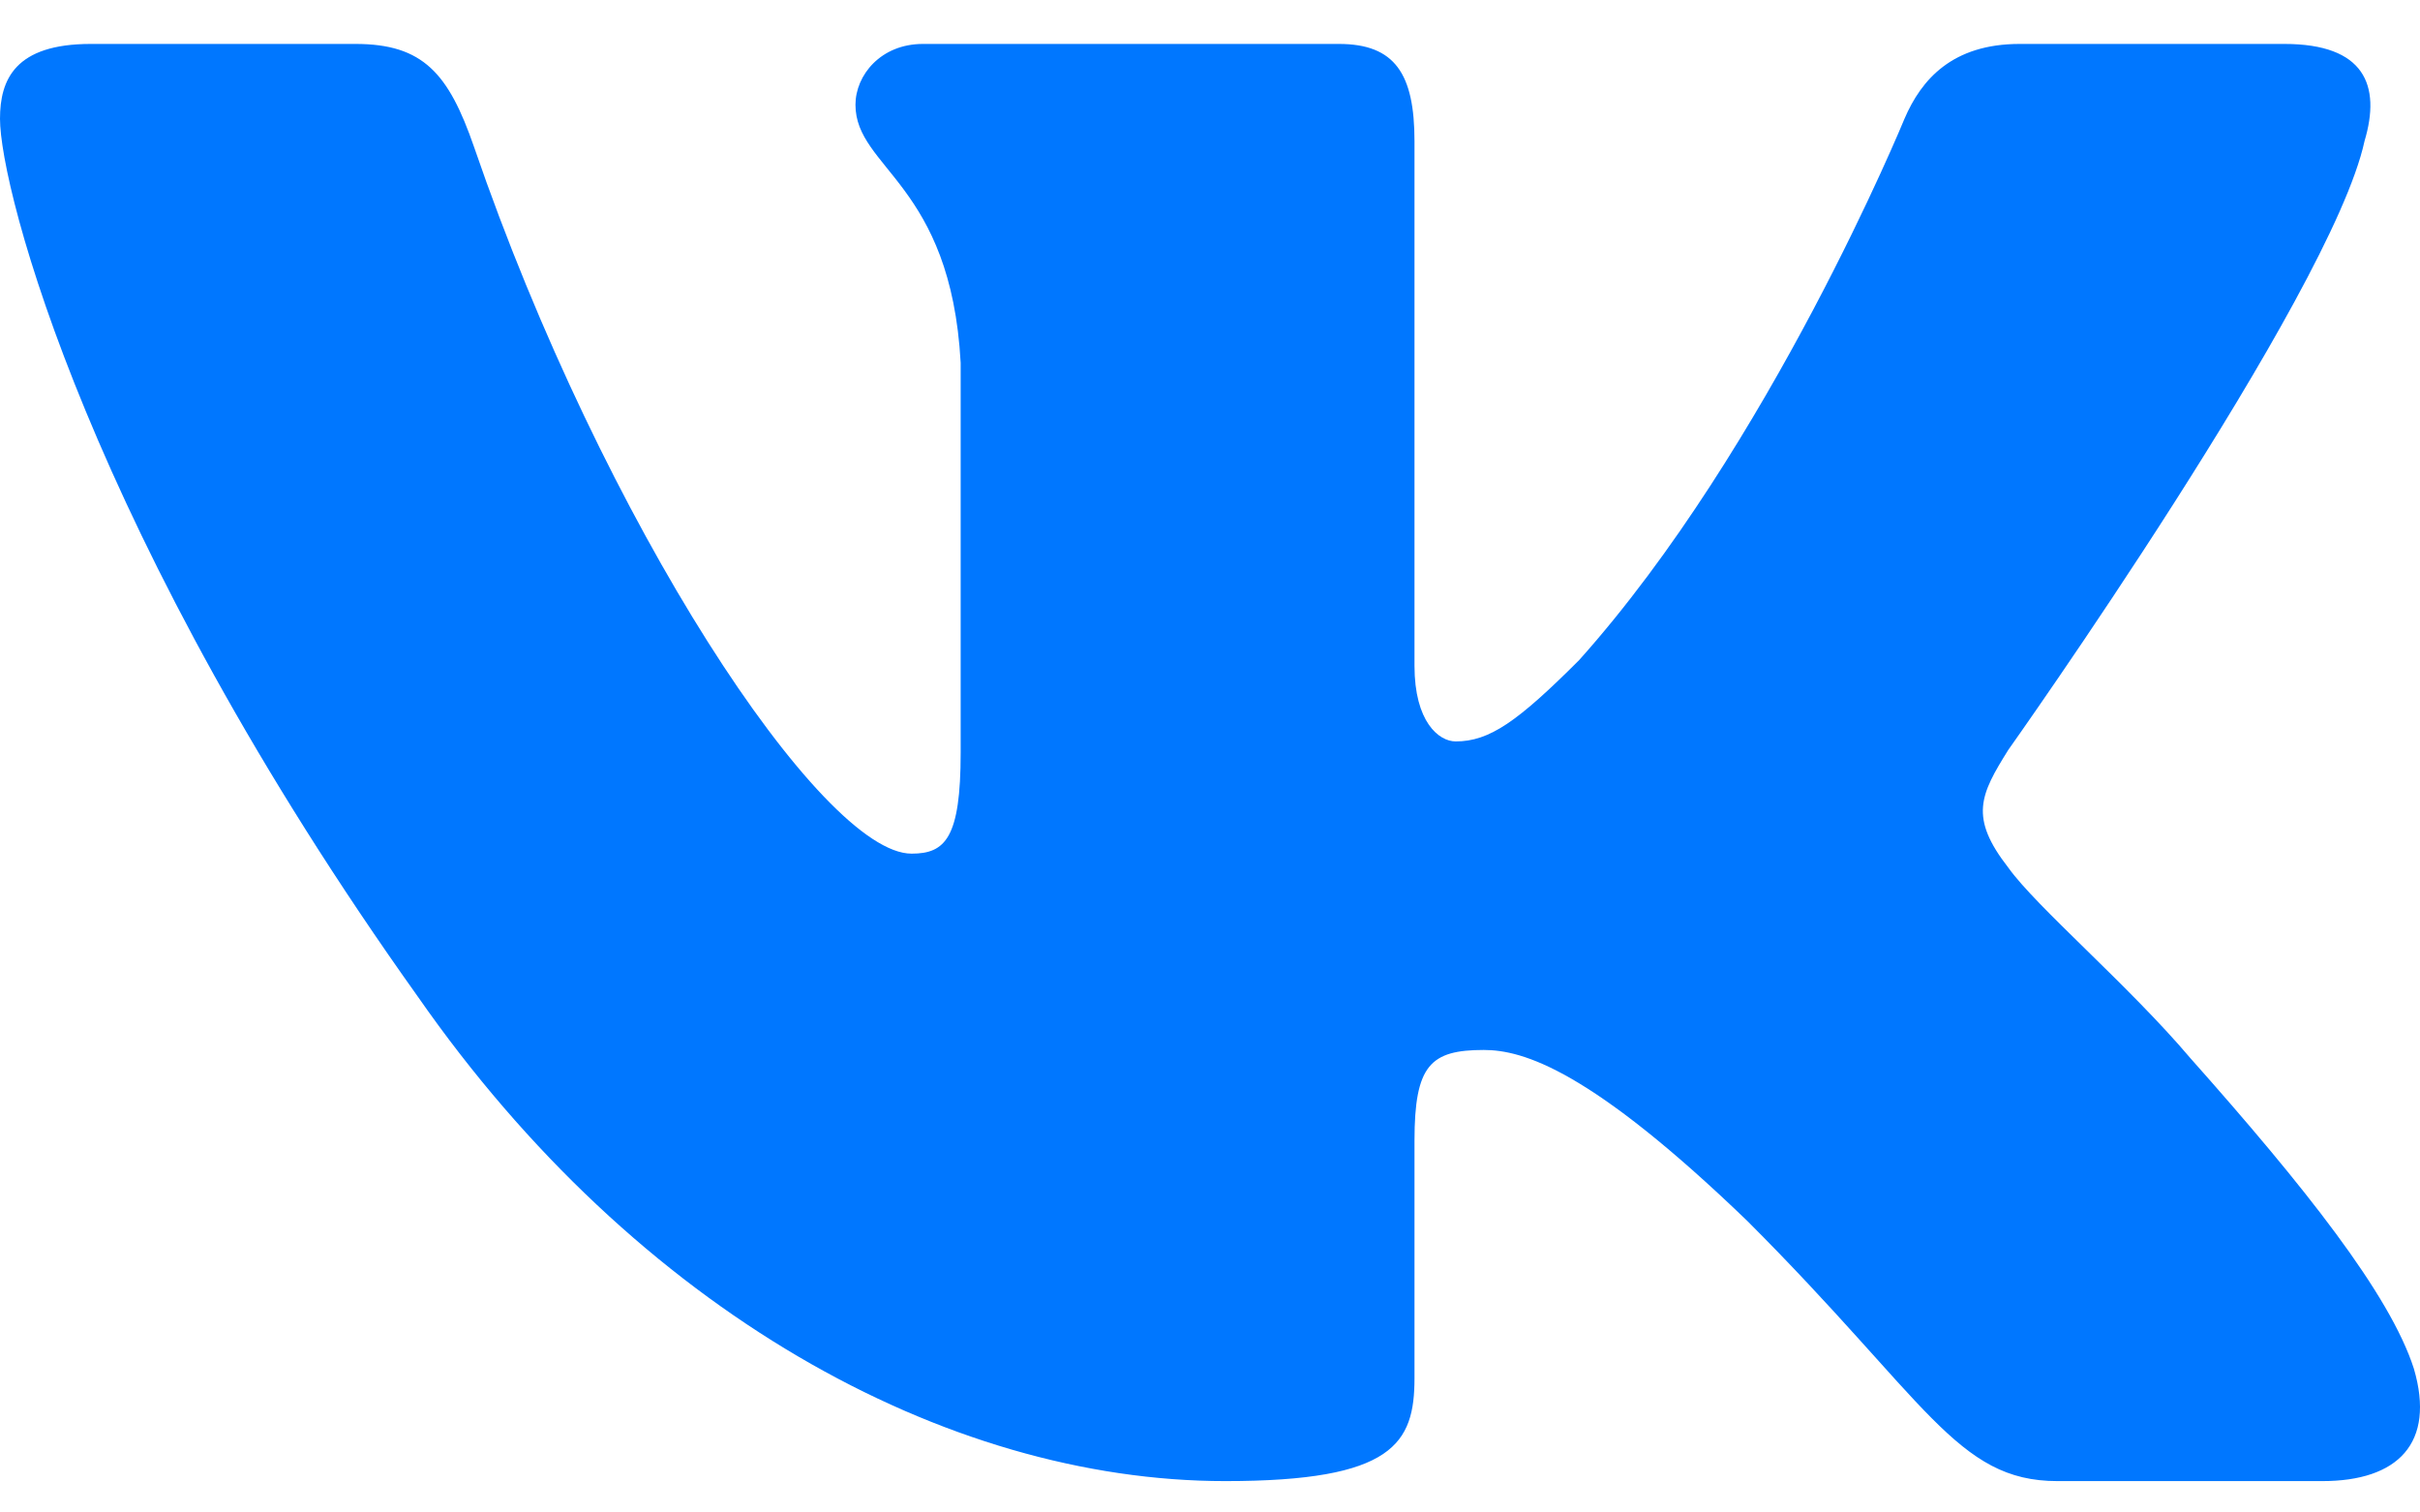 <svg width="32" height="20" viewBox="0 0 32 20" fill="none" xmlns="http://www.w3.org/2000/svg">
<path id="Vkontakte (VK)" fill-rule="evenodd" clip-rule="evenodd" d="M31.266 1.867C31.488 1.126 31.266 0.581 30.207 0.581H26.706C25.816 0.581 25.406 1.051 25.183 1.571C25.183 1.571 23.403 5.91 20.881 8.729C20.065 9.545 19.694 9.804 19.249 9.804C19.026 9.804 18.704 9.545 18.704 8.803V1.867C18.704 0.977 18.446 0.581 17.704 0.581H12.203C11.647 0.581 11.312 0.994 11.312 1.385C11.312 2.229 12.573 2.424 12.703 4.797V9.953C12.703 11.083 12.499 11.288 12.054 11.288C10.867 11.288 7.98 6.929 6.268 1.942C5.932 0.972 5.596 0.581 4.701 0.581H1.2C0.2 0.581 0 1.051 0 1.571C0 2.498 1.187 7.097 5.526 13.18C8.419 17.333 12.495 19.585 16.204 19.585C18.429 19.585 18.704 19.085 18.704 18.223V15.084C18.704 14.084 18.915 13.884 19.62 13.884C20.139 13.884 21.029 14.144 23.106 16.146C25.48 18.52 25.871 19.585 27.206 19.585H30.707C31.707 19.585 32.208 19.085 31.919 18.098C31.603 17.114 30.47 15.687 28.966 13.995C28.15 13.031 26.926 11.992 26.556 11.473C26.036 10.806 26.185 10.509 26.556 9.916C26.556 9.916 30.821 3.908 31.266 1.868V1.867Z" fill="#0077FF"/>
</svg>
